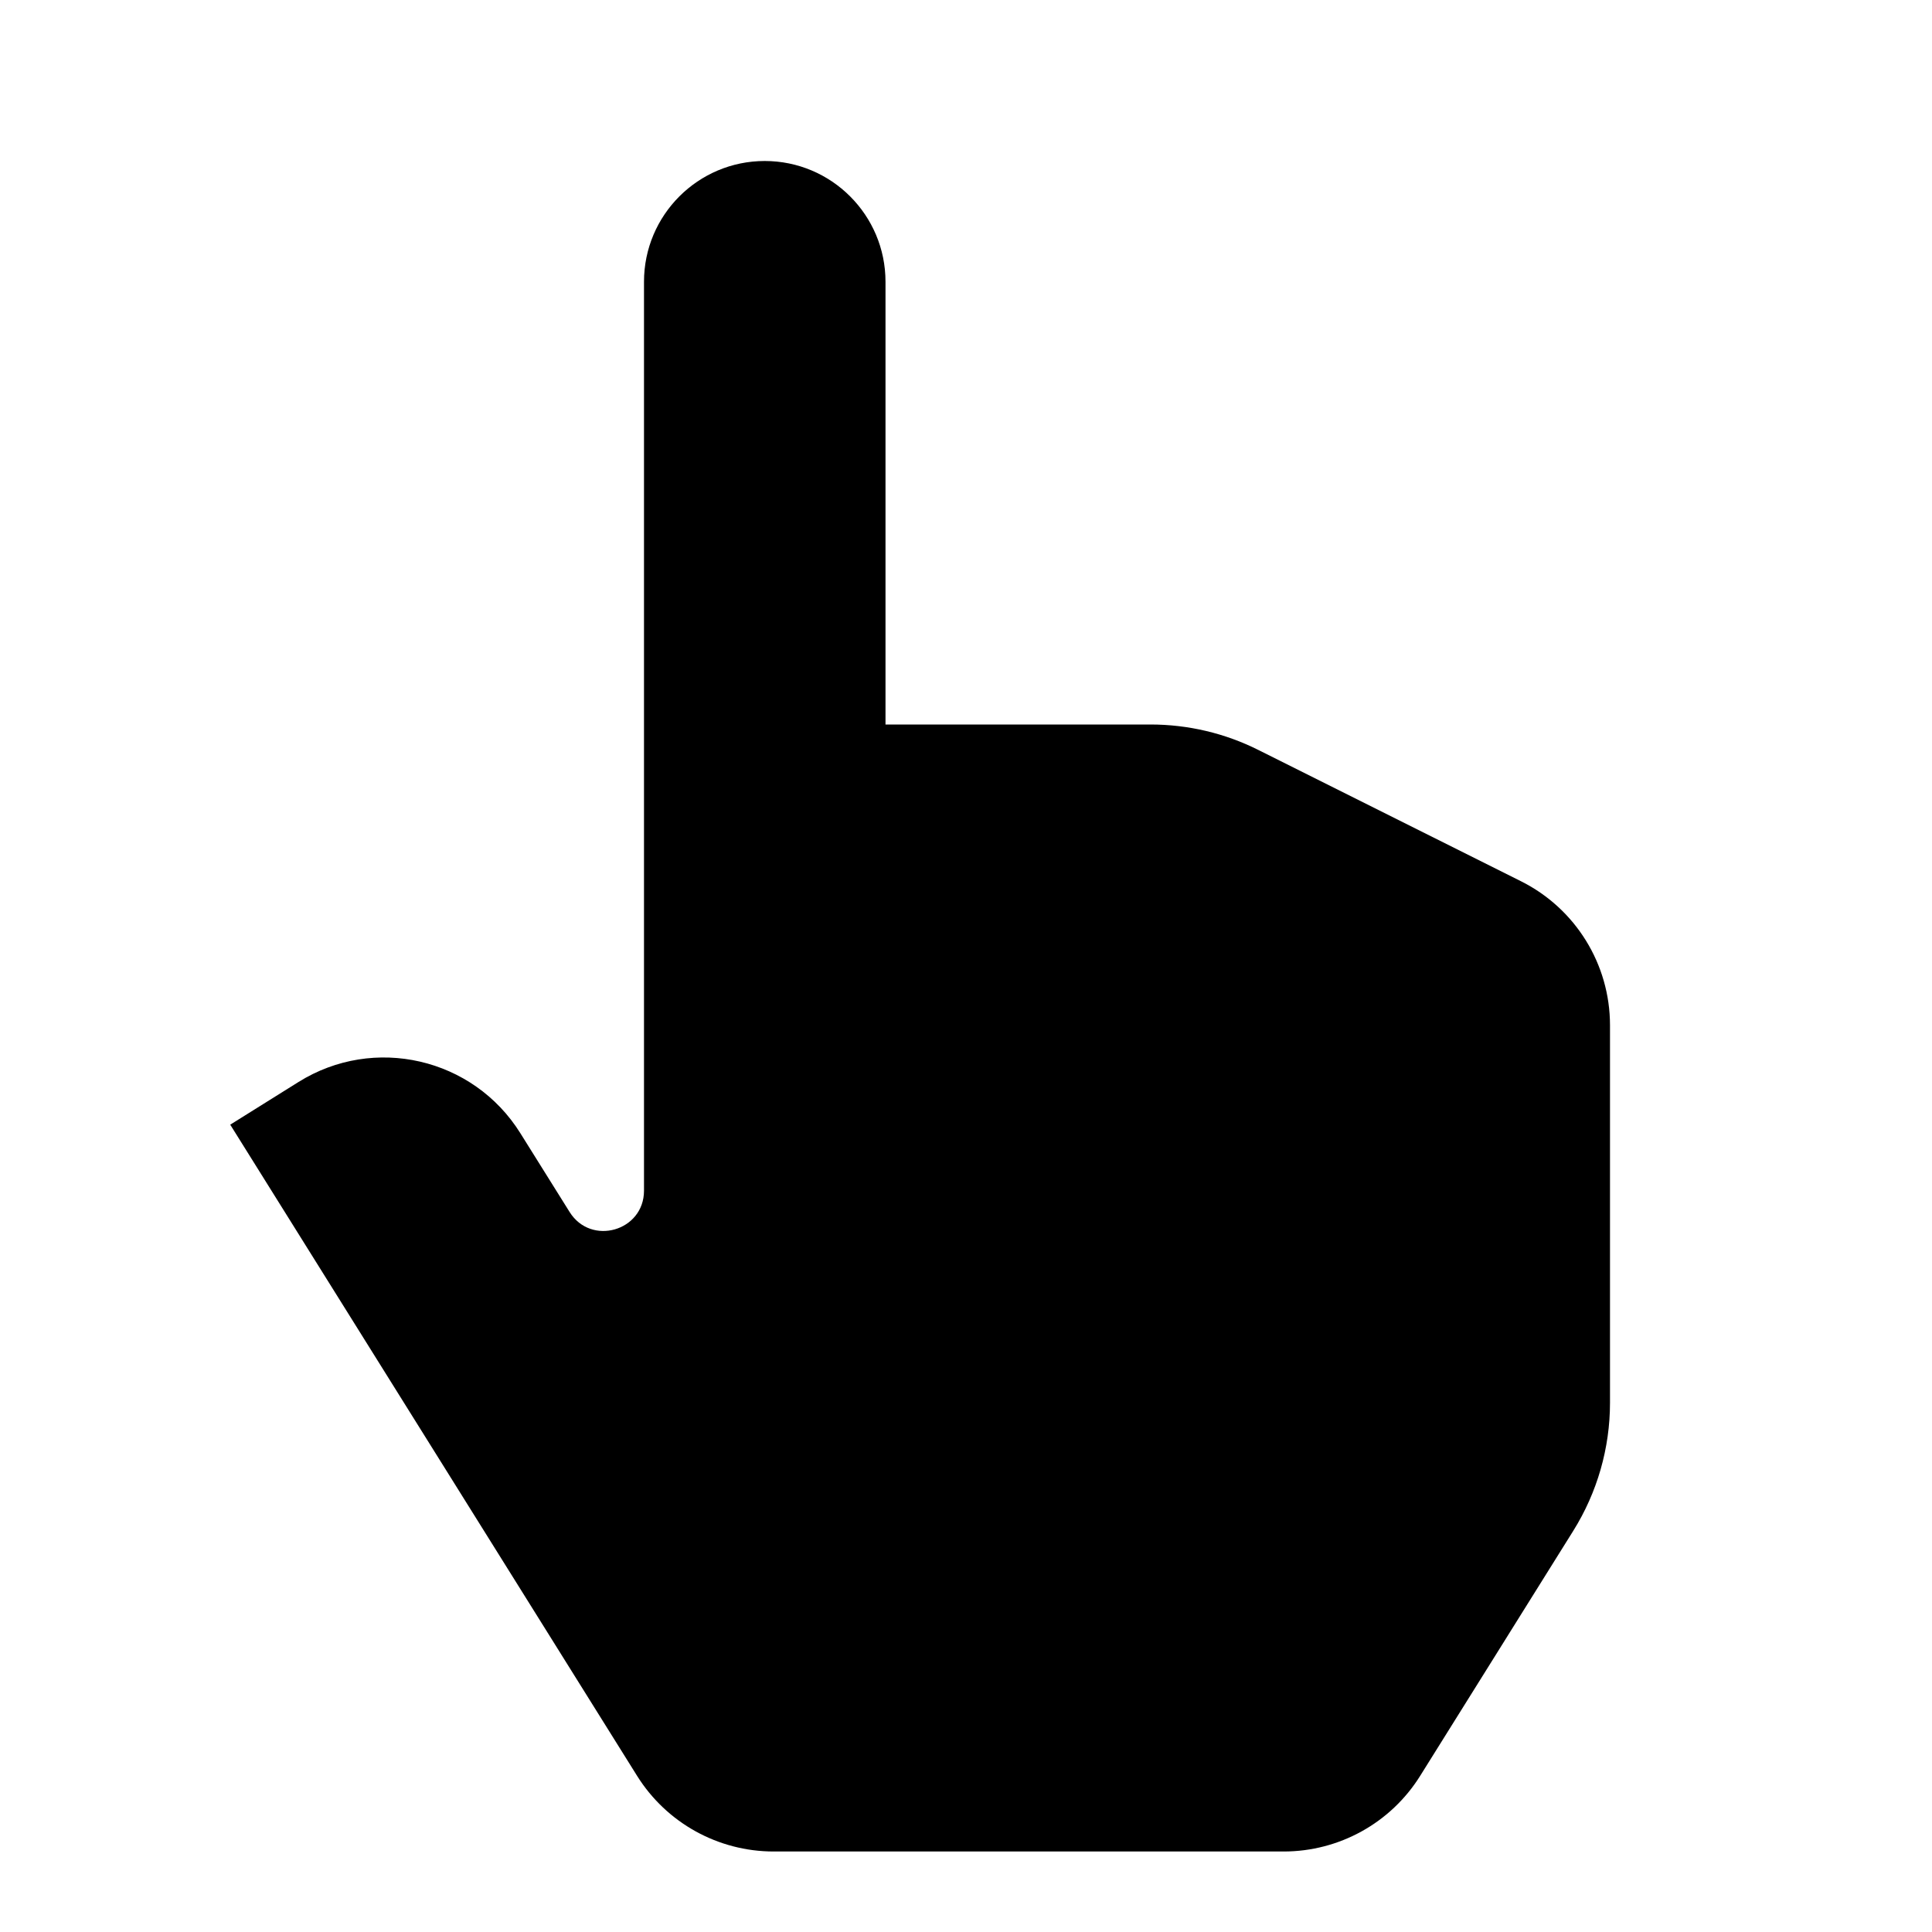 <svg viewBox="0 0 24 24"><path d="M14.292 9H11V3.5C11 2.672 10.328 2 9.5 2C8.672 2 8 2.672 8 3.5V14.791C8 15.293 7.342 15.482 7.076 15.056L6.464 14.077C5.879 13.14 4.645 12.855 3.708 13.441L2.86 13.971L7.914 22.06C8.28 22.645 8.921 23 9.611 23H15.946C16.636 23 17.277 22.645 17.642 22.06L19.544 19.016C19.842 18.539 20 17.988 20 17.426V12.736C20 11.978 19.572 11.286 18.894 10.947L15.633 9.317C15.217 9.108 14.758 9 14.292 9Z"/></svg>
